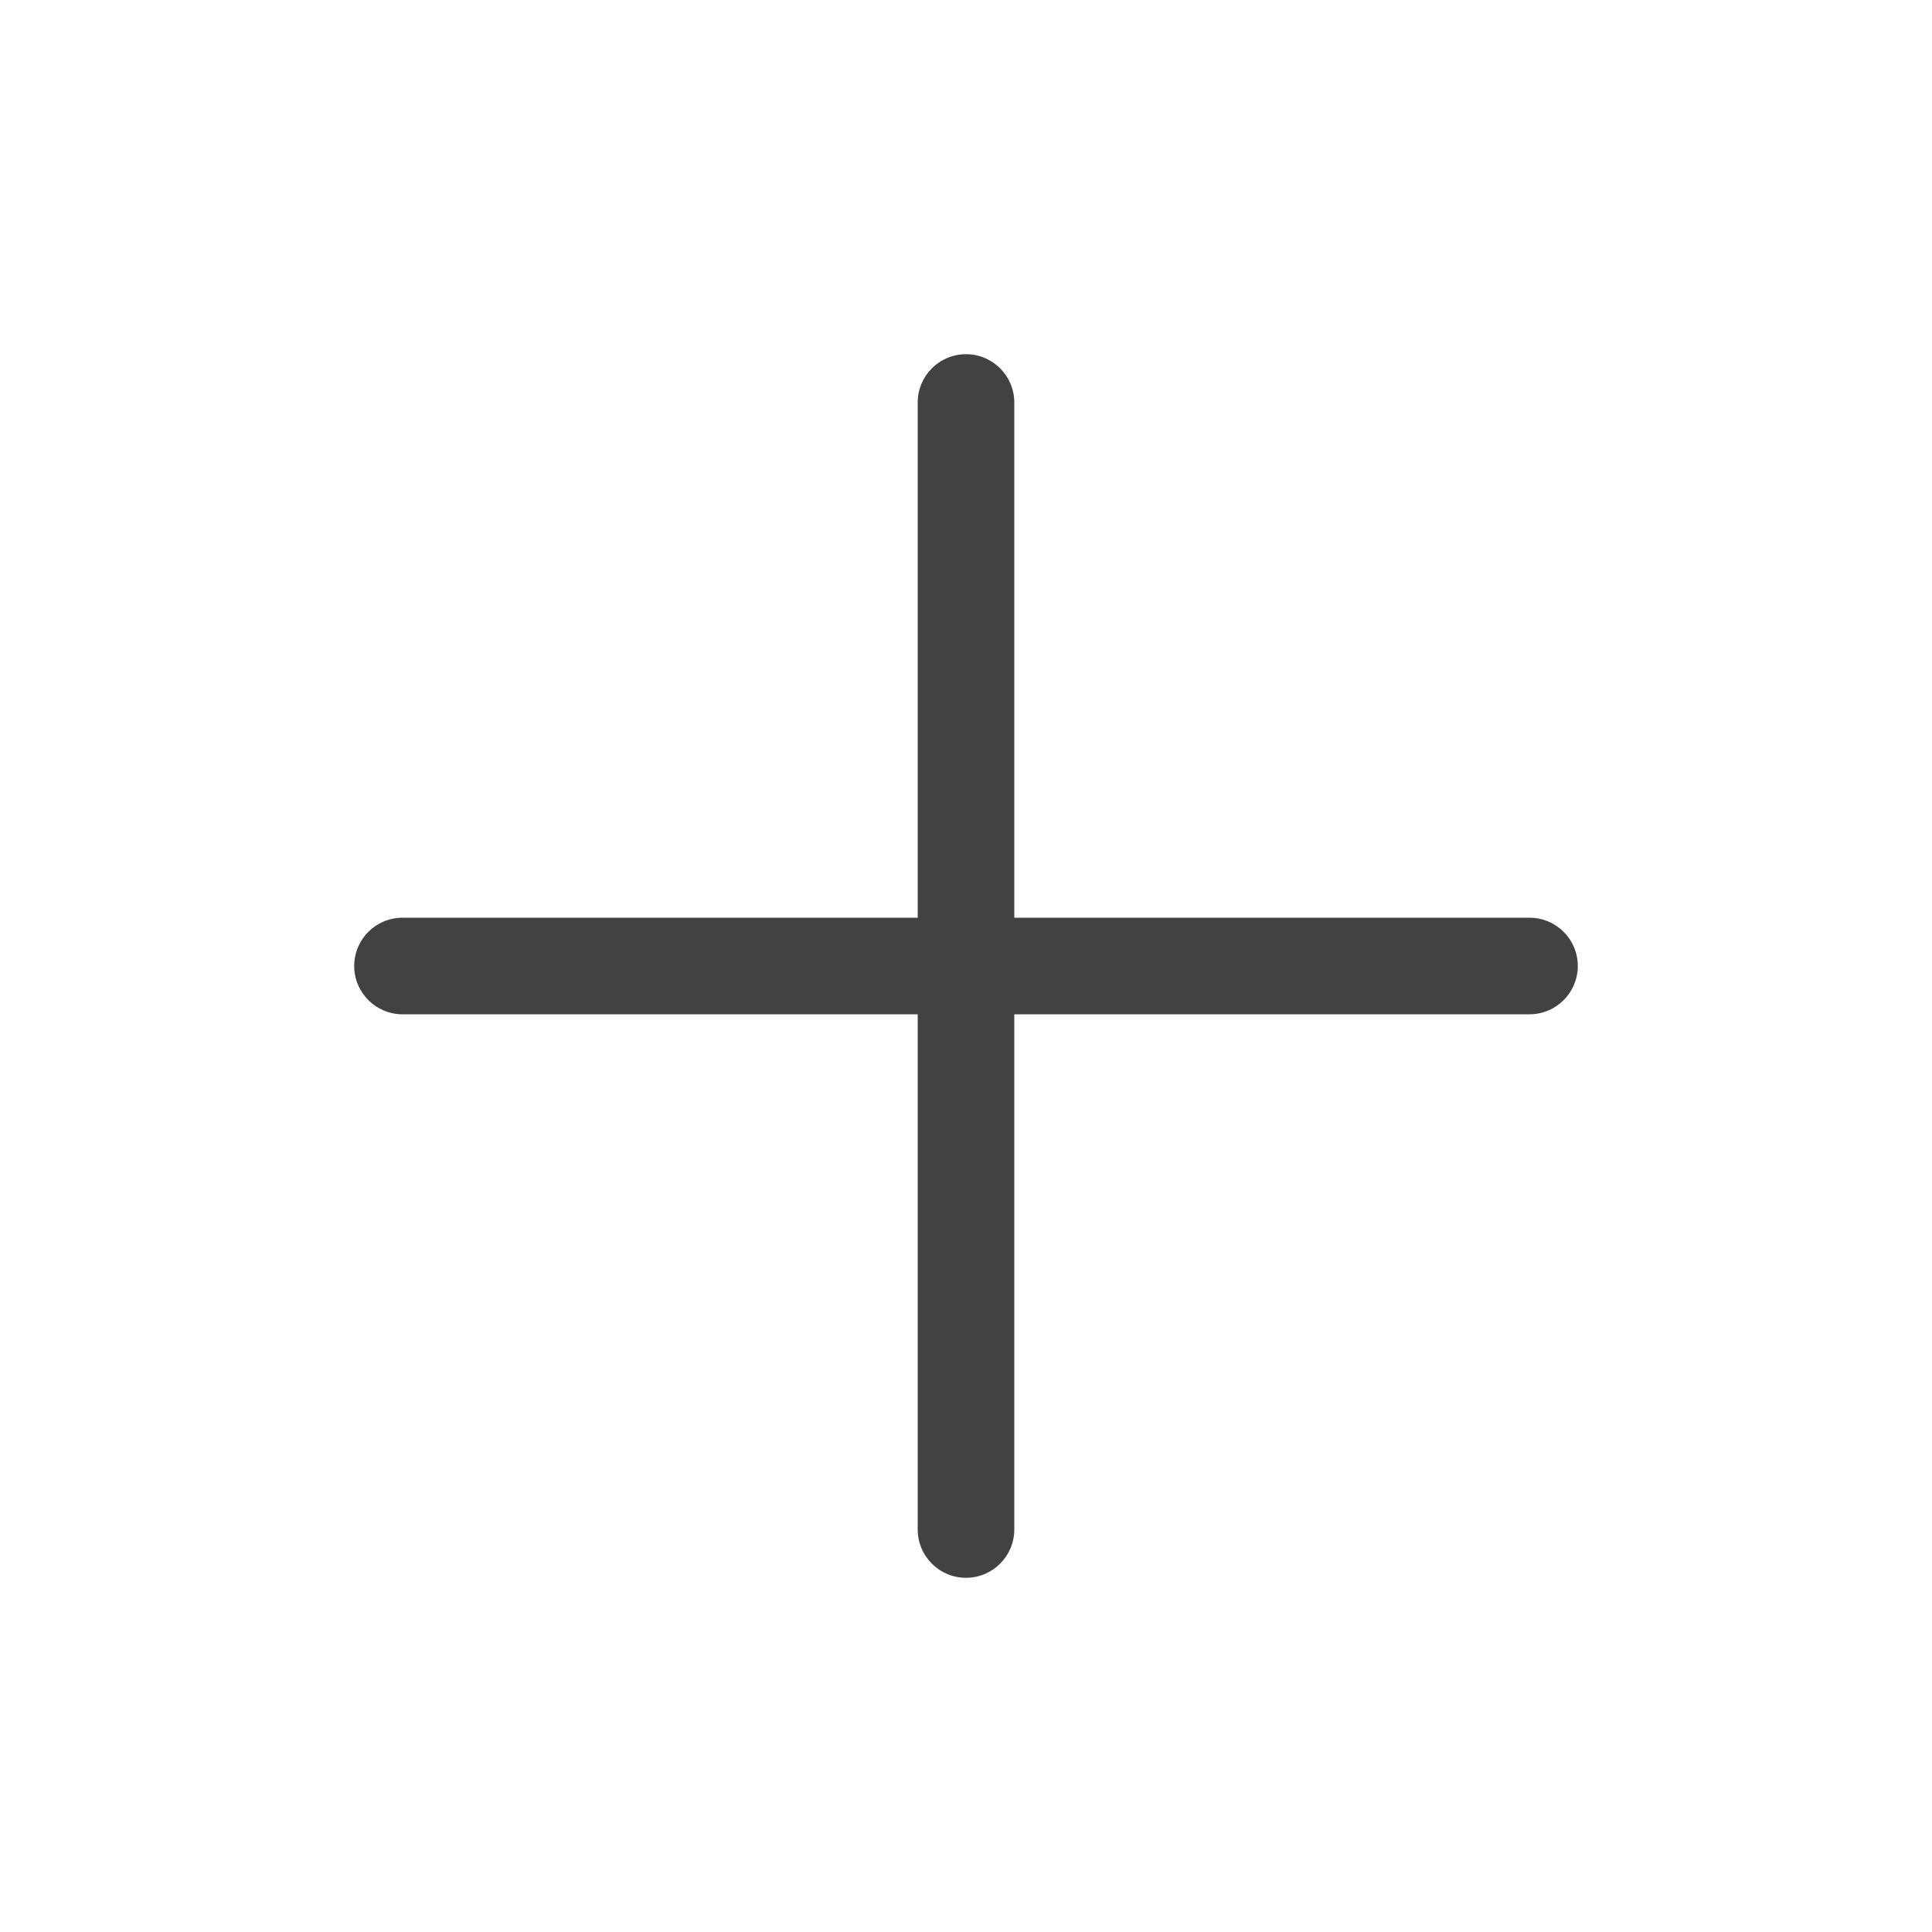 <svg width="24" height="24" viewBox="0 0 24 24" fill="none" xmlns="http://www.w3.org/2000/svg">
<g id="plus">
<g id="Vector">
<path fill-rule="evenodd" clip-rule="evenodd" d="M12 4.4C12.331 4.4 12.6 4.669 12.6 5V19C12.6 19.331 12.331 19.6 12 19.6C11.668 19.6 11.4 19.331 11.4 19V5C11.4 4.669 11.668 4.4 12 4.4Z" fill="#424242"/>
<path fill-rule="evenodd" clip-rule="evenodd" d="M4.4 12C4.4 11.668 4.669 11.4 5 11.4H19C19.331 11.4 19.6 11.668 19.6 12C19.6 12.331 19.331 12.6 19 12.6H5C4.669 12.6 4.4 12.331 4.4 12Z" fill="#424242"/>
</g>
</g>
</svg>
